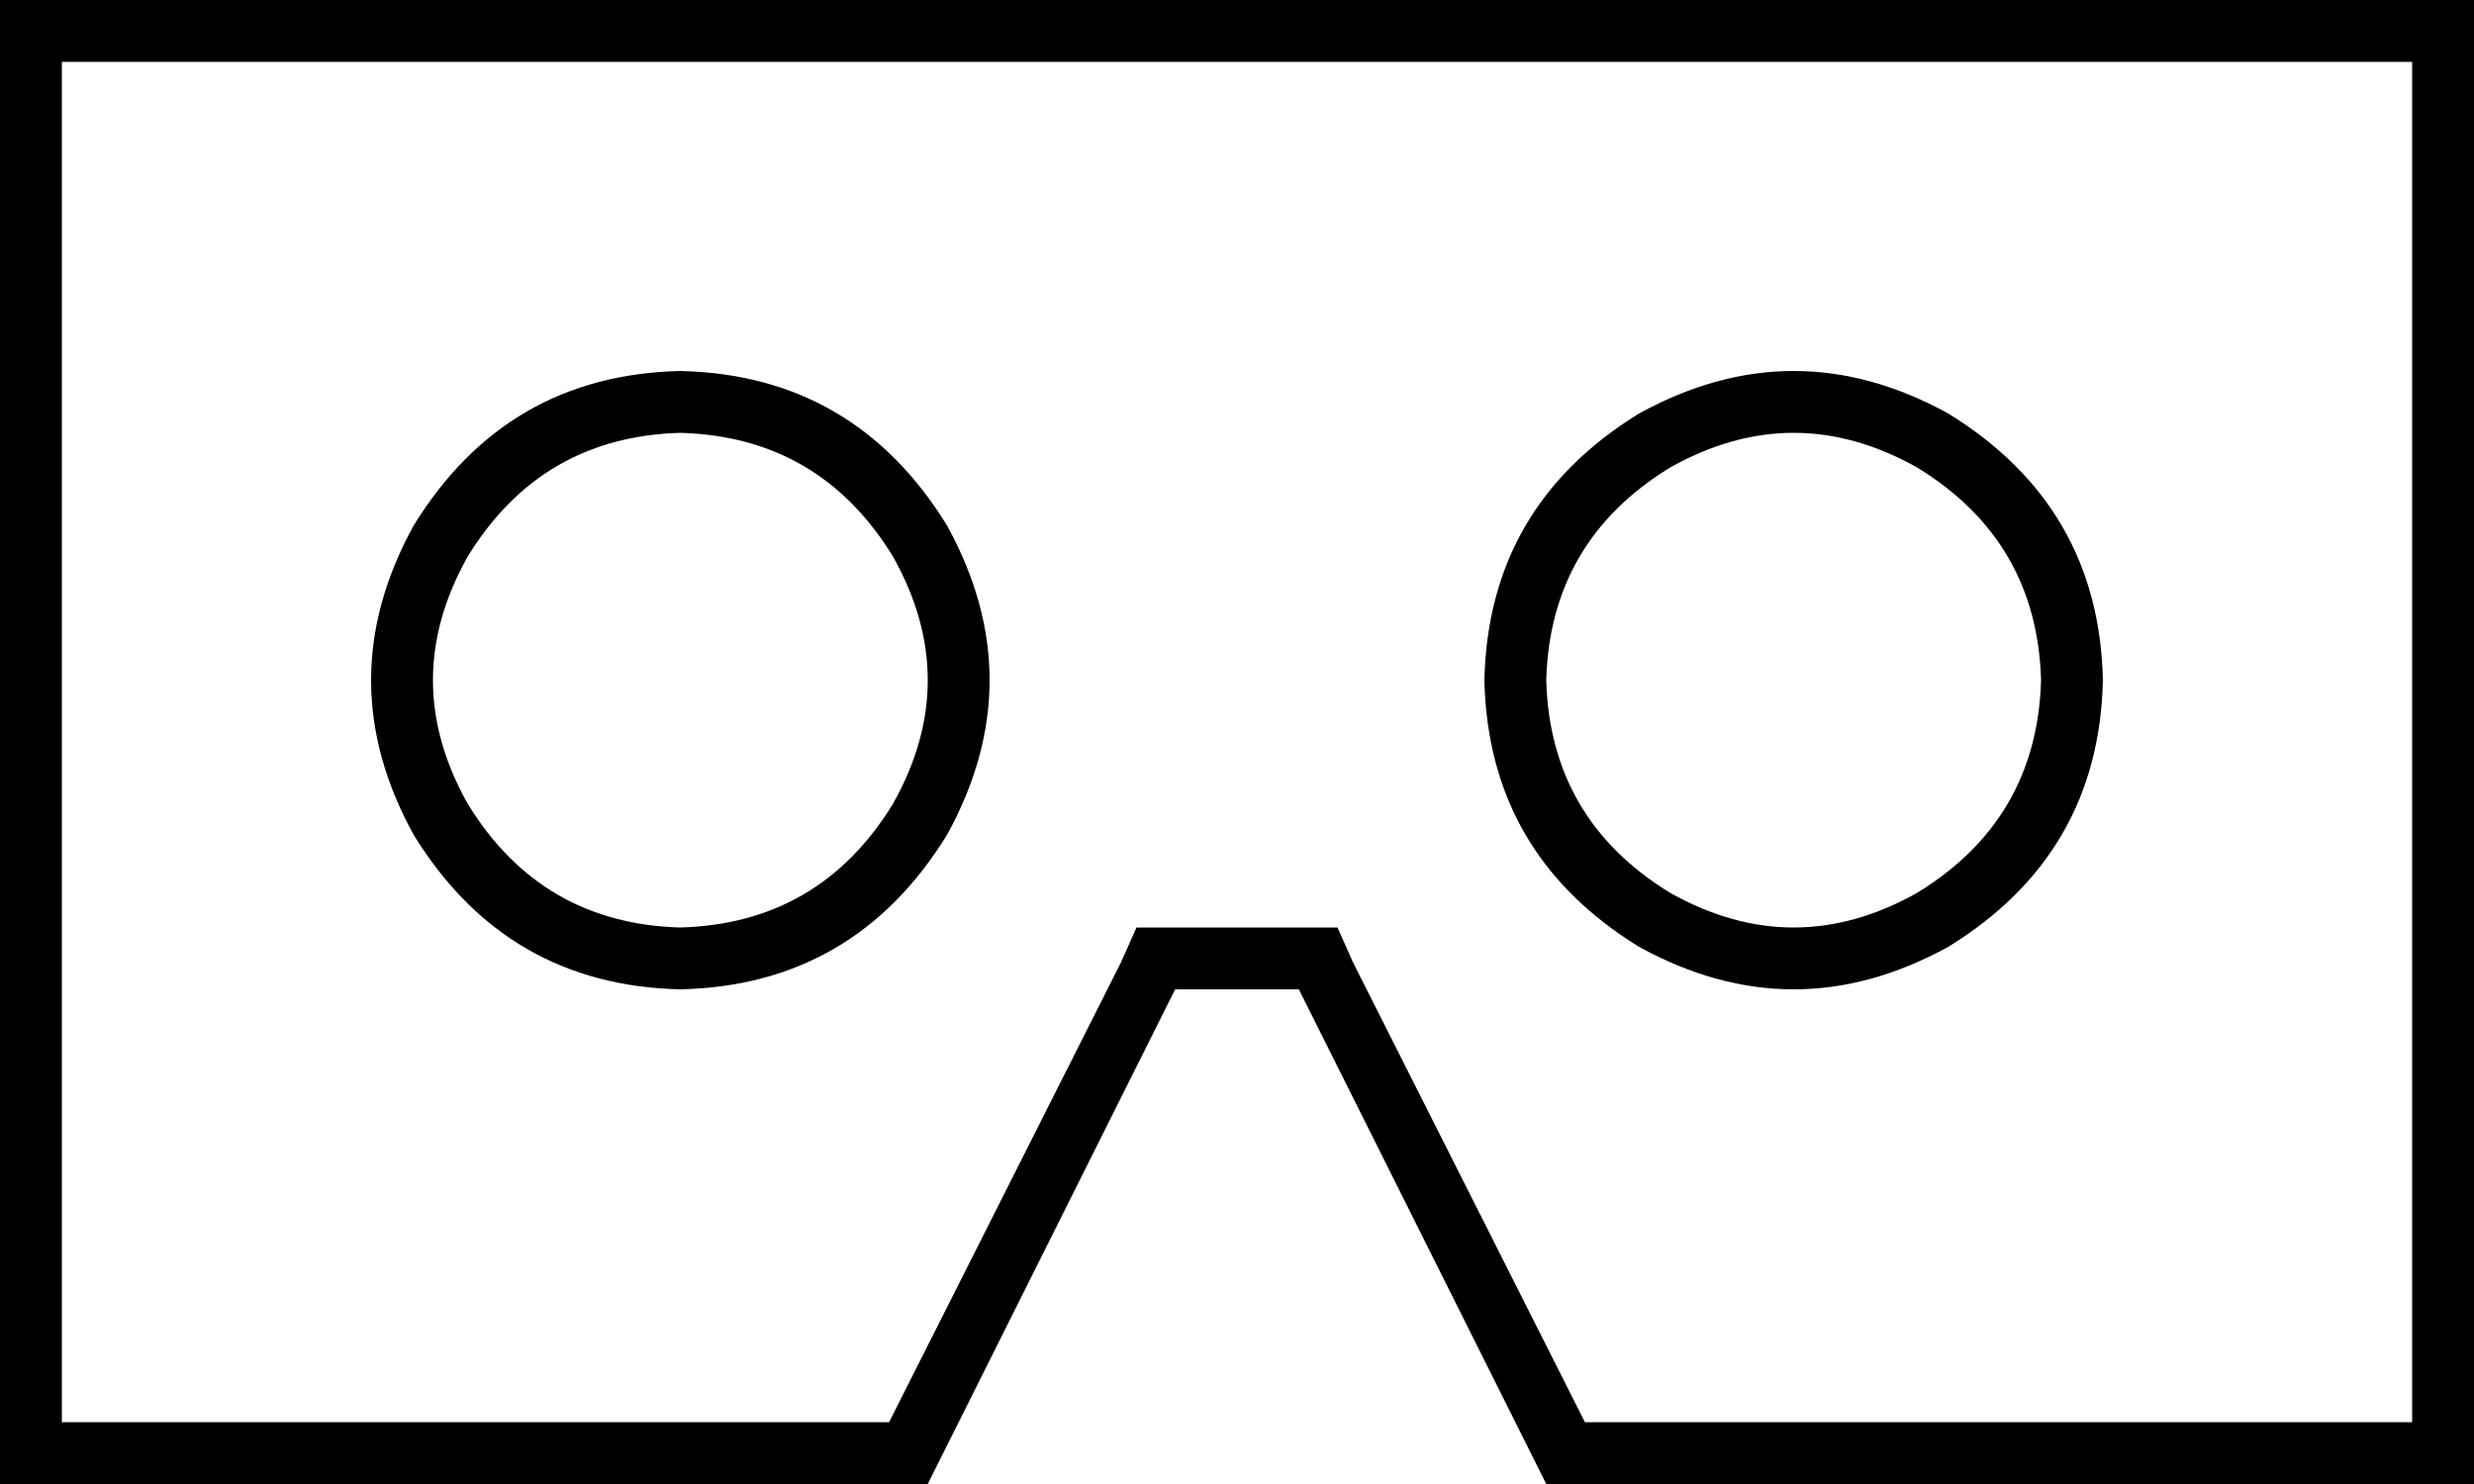 <svg xmlns="http://www.w3.org/2000/svg" viewBox="0 0 640 384">
  <path d="M 294 240 L 304 240 L 294 240 L 346 240 L 350 249 L 350 249 L 410 368 L 410 368 L 624 368 L 624 368 L 624 16 L 624 16 L 16 16 L 16 16 L 16 368 L 16 368 L 230 368 L 230 368 L 290 249 L 290 249 L 294 240 L 294 240 Z M 240 384 L 16 384 L 240 384 L 0 384 L 0 368 L 0 368 L 0 16 L 0 16 L 0 0 L 0 0 L 16 0 L 640 0 L 640 16 L 640 16 L 640 368 L 640 368 L 640 384 L 640 384 L 624 384 L 400 384 L 336 256 L 336 256 L 304 256 L 304 256 L 240 384 L 240 384 Z M 176 240 Q 212 239 231 208 Q 249 176 231 144 Q 212 113 176 112 Q 140 113 121 144 Q 103 176 121 208 Q 140 239 176 240 L 176 240 Z M 176 96 Q 221 97 245 136 Q 267 176 245 216 Q 221 255 176 256 Q 131 255 107 216 Q 85 176 107 136 Q 131 97 176 96 L 176 96 Z M 528 176 Q 527 140 496 121 Q 464 103 432 121 Q 401 140 400 176 Q 401 212 432 231 Q 464 249 496 231 Q 527 212 528 176 L 528 176 Z M 384 176 Q 385 131 424 107 Q 464 85 504 107 Q 543 131 544 176 Q 543 221 504 245 Q 464 267 424 245 Q 385 221 384 176 L 384 176 Z" />
</svg>